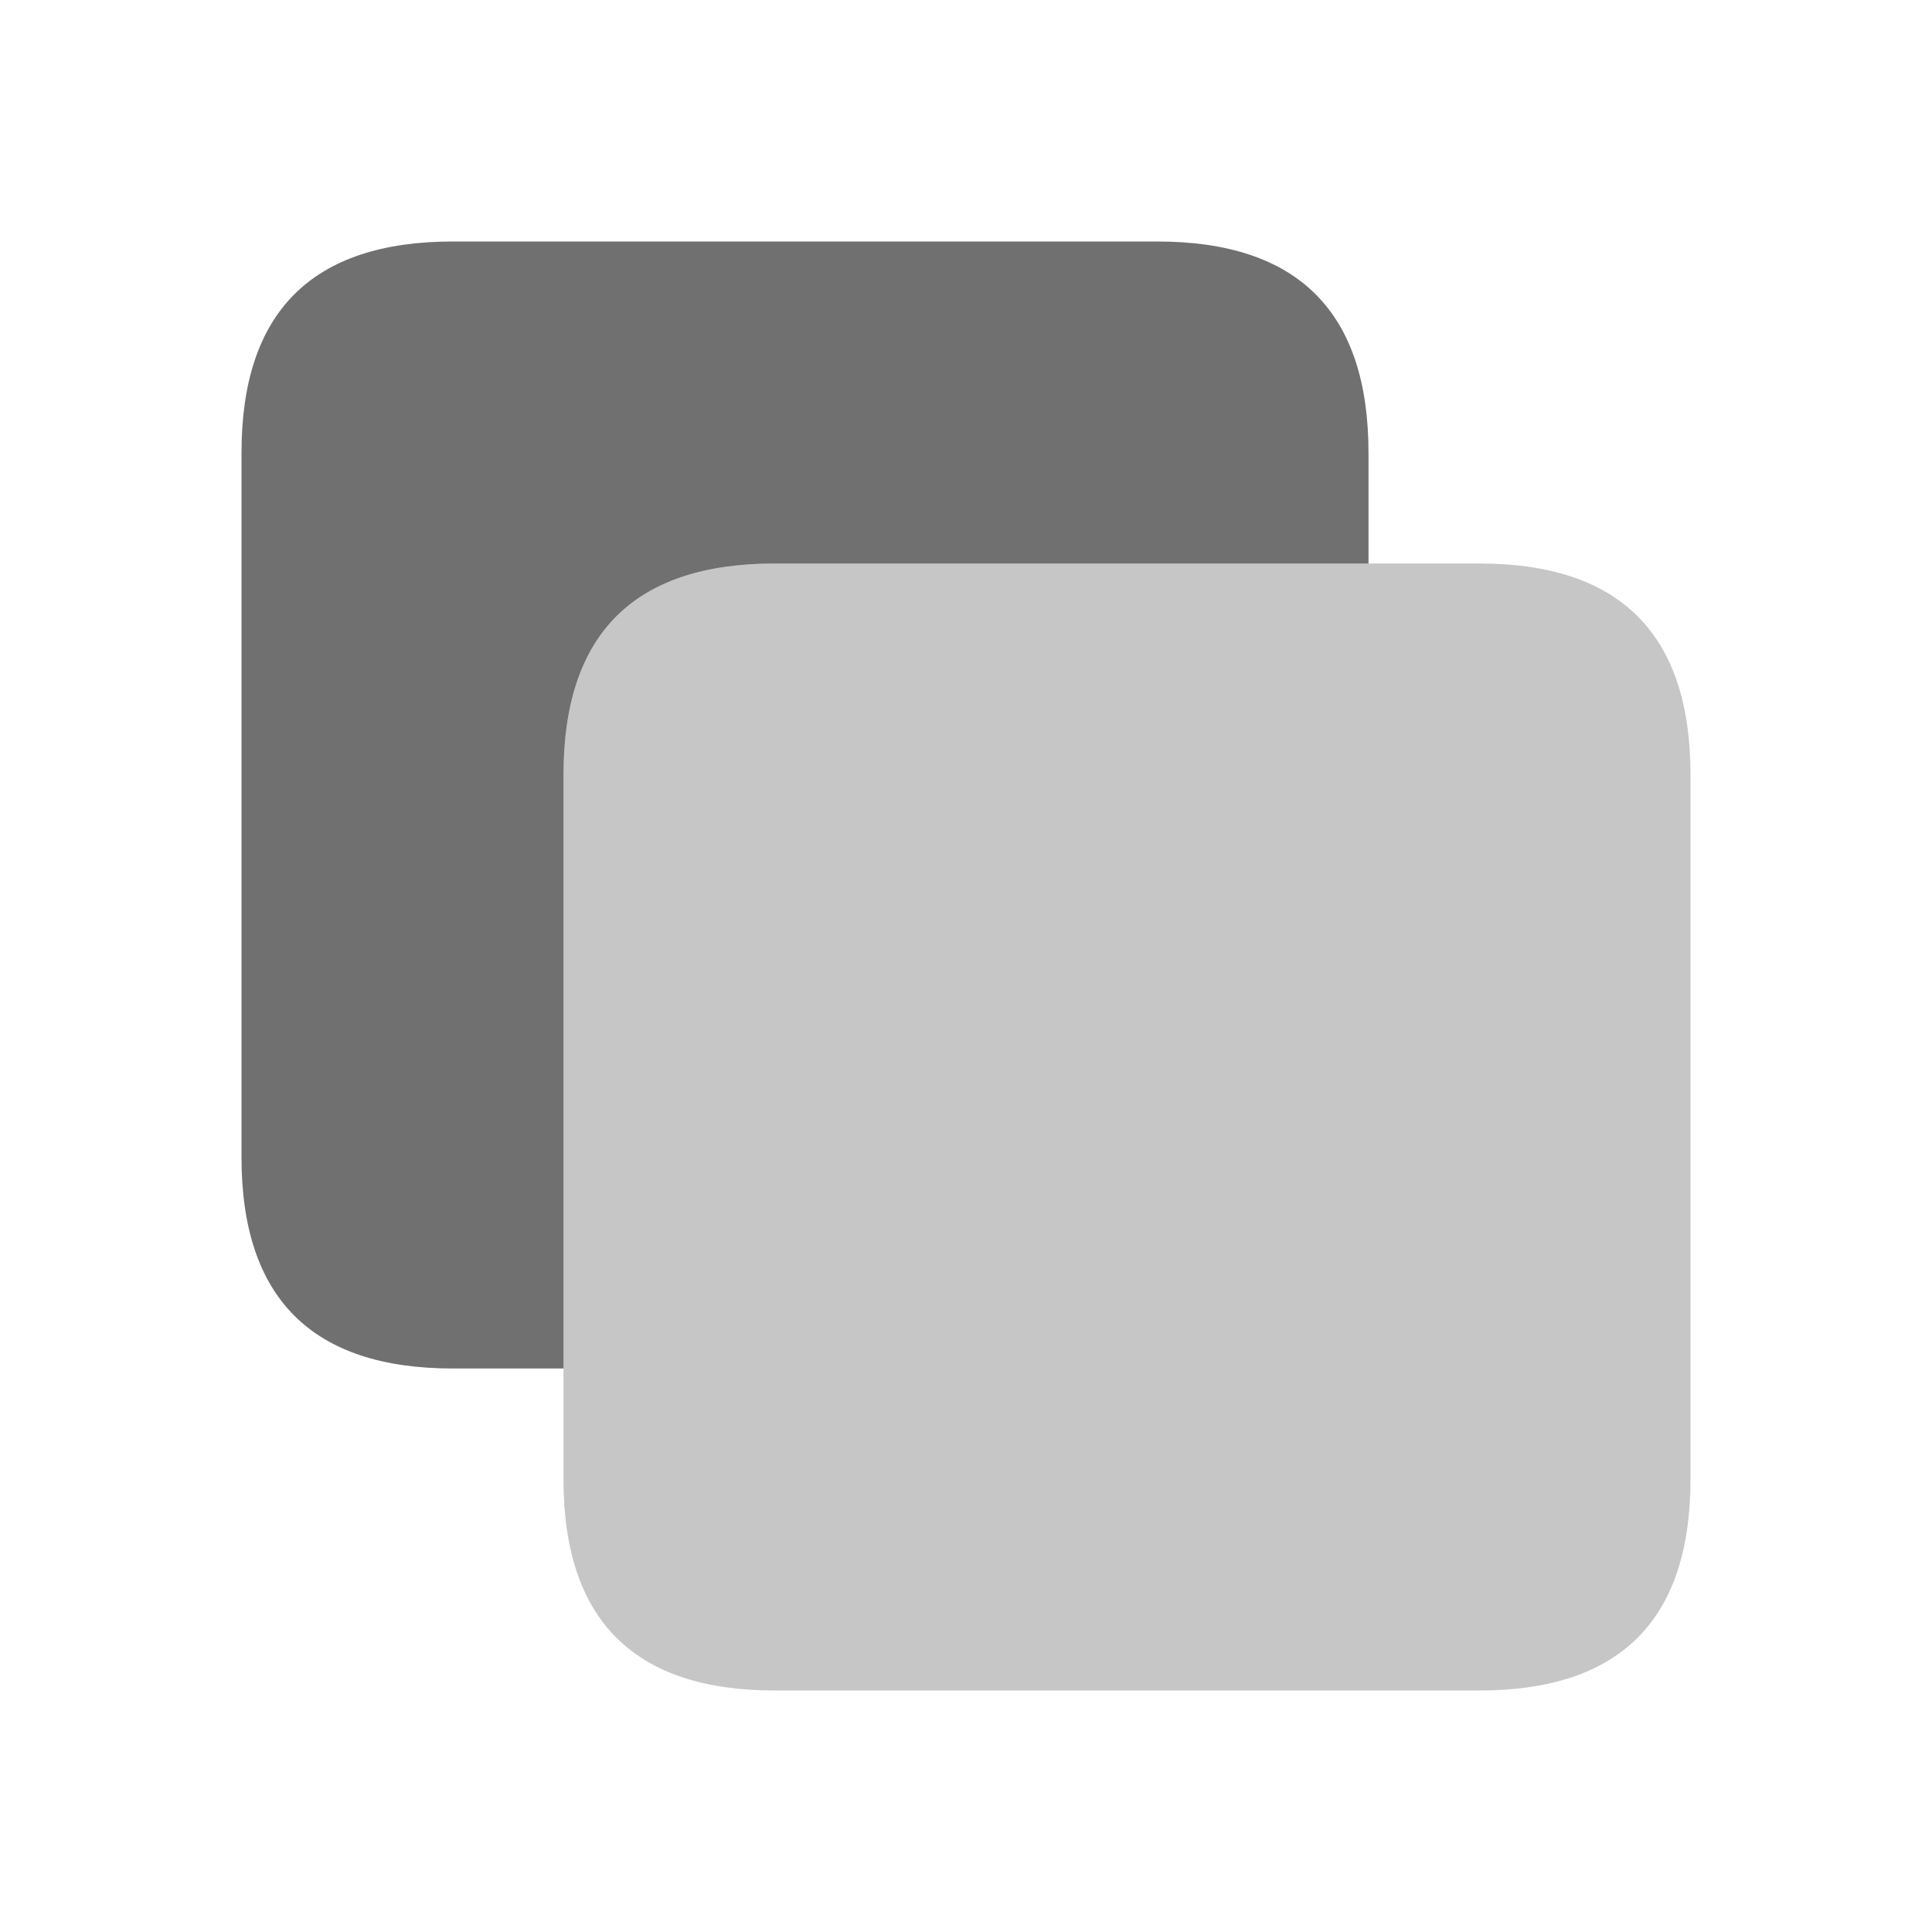 <svg
    width="24"
    height="24"
    viewBox="0 0 24 24"
    fill="currentColor"
    xmlns="http://www.w3.org/2000/svg"
    fill-opacity="0.56"
  >
    <path
      d="M9.625 7H17V5.625C17 3.875 16.125 3 14.375 3H5.625C3.875 3 3 3.875 3 5.625V14.375C3 16.125 3.875 17 5.625 17H7V9.625C7 7.875 7.875 7 9.625 7Z"
    />
    <path
      opacity="0.4"
      d="M18.375 7H17H9.625C7.875 7 7 7.875 7 9.625V17V18.375C7 20.125 7.875 21 9.625 21H18.375C20.125 21 21 20.125 21 18.375V9.625C21 7.875 20.125 7 18.375 7Z"
    />
  </svg>